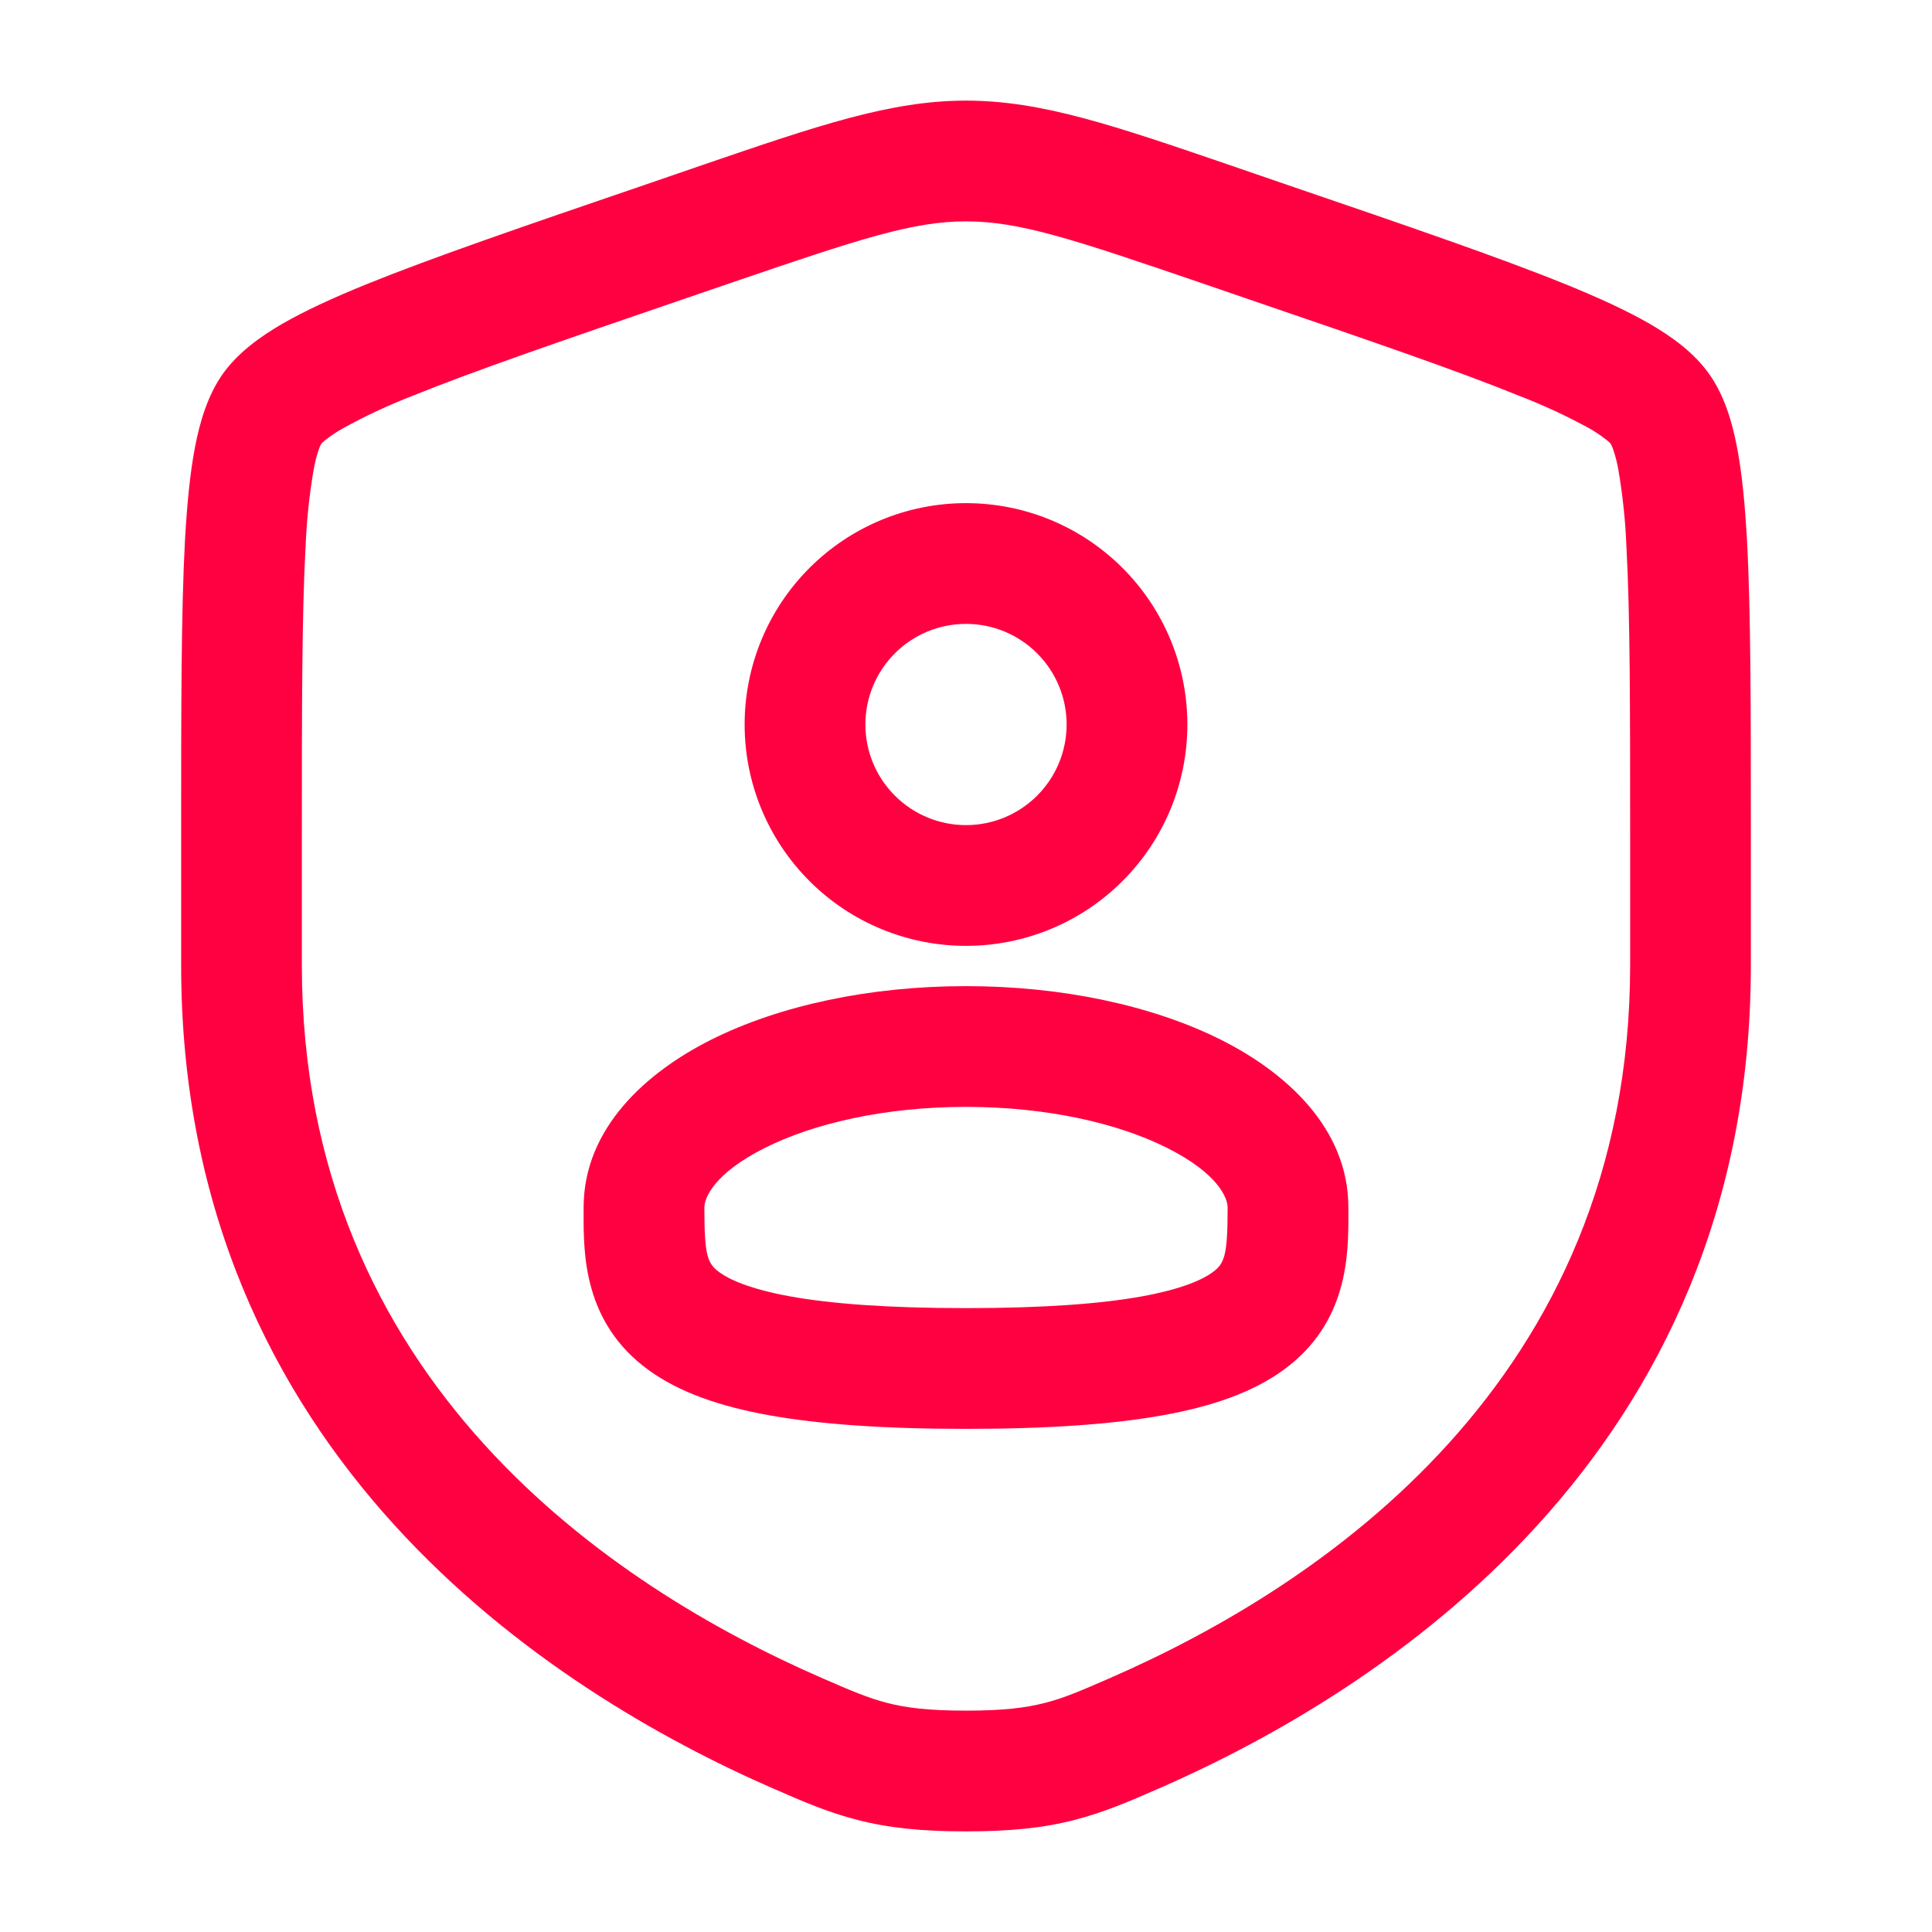 <svg width="50" height="50" viewBox="0 0 50 50" fill="none" xmlns="http://www.w3.org/2000/svg">
<path fill-rule="evenodd" clip-rule="evenodd" d="M19.271 18.75C19.271 17.23 19.874 15.773 20.949 14.699C22.023 13.624 23.48 13.021 25 13.021C26.52 13.021 27.977 13.624 29.051 14.699C30.126 15.773 30.729 17.23 30.729 18.75C30.729 20.27 30.126 21.727 29.051 22.801C27.977 23.876 26.52 24.479 25 24.479C23.48 24.479 22.023 23.876 20.949 22.801C19.874 21.727 19.271 20.27 19.271 18.75ZM25 16.146C24.309 16.146 23.647 16.42 23.159 16.909C22.67 17.397 22.396 18.059 22.396 18.75C22.396 19.441 22.67 20.103 23.159 20.591C23.647 21.08 24.309 21.354 25 21.354C25.691 21.354 26.353 21.08 26.841 20.591C27.33 20.103 27.604 19.441 27.604 18.75C27.604 18.059 27.33 17.397 26.841 16.909C26.353 16.42 25.691 16.146 25 16.146ZM25 25.521C22.508 25.521 20.177 26.021 18.408 26.906C16.735 27.744 15.104 29.19 15.104 31.25V31.381C15.1 32.444 15.096 34.235 16.792 35.462C17.579 36.031 18.619 36.396 19.906 36.627C21.204 36.86 22.869 36.979 25 36.979C27.131 36.979 28.796 36.86 30.094 36.627C31.381 36.396 32.421 36.031 33.208 35.46C34.904 34.233 34.9 32.444 34.896 31.379V31.25C34.896 29.188 33.265 27.744 31.592 26.906C29.823 26.023 27.492 25.521 25 25.521ZM18.229 31.25C18.229 31.01 18.465 30.373 19.806 29.702C21.056 29.077 22.89 28.646 25 28.646C27.11 28.646 28.946 29.077 30.194 29.702C31.535 30.373 31.771 31.01 31.771 31.25C31.771 32.508 31.69 32.702 31.375 32.931C31.121 33.115 30.598 33.36 29.542 33.552C28.496 33.74 27.035 33.854 25 33.854C22.965 33.854 21.504 33.74 20.458 33.552C19.402 33.36 18.879 33.115 18.625 32.931C18.308 32.702 18.229 32.508 18.229 31.25Z" fill="#FF0141"/>
<path fill-rule="evenodd" clip-rule="evenodd" d="M18.173 4.273C21.181 3.244 23.048 2.604 25 2.604C26.954 2.604 28.819 3.244 31.827 4.273L33.342 4.794C36.427 5.848 38.81 6.665 40.515 7.356C41.373 7.704 42.112 8.044 42.706 8.387C43.279 8.721 43.852 9.135 44.242 9.692C44.627 10.24 44.827 10.915 44.952 11.567C45.083 12.242 45.16 13.052 45.212 13.983C45.312 15.829 45.312 18.363 45.312 21.646V24.981C45.312 37.692 35.712 43.785 30.004 46.281L29.948 46.304C29.24 46.615 28.573 46.904 27.808 47.1C27.002 47.308 26.144 47.396 25 47.396C23.854 47.396 23 47.308 22.192 47.1C21.427 46.904 20.76 46.615 20.052 46.304L19.996 46.281C14.287 43.785 4.688 37.692 4.688 24.979V21.646C4.688 18.363 4.688 15.829 4.787 13.981C4.84 13.052 4.917 12.242 5.048 11.565C5.173 10.915 5.373 10.24 5.756 9.69C6.148 9.135 6.721 8.721 7.294 8.387C7.888 8.044 8.627 7.704 9.485 7.356C11.19 6.665 13.573 5.848 16.658 4.794L18.173 4.273ZM25 5.729C23.629 5.729 22.281 6.171 18.917 7.321L17.725 7.729C14.573 8.808 12.275 9.596 10.662 10.25C10.044 10.49 9.443 10.771 8.863 11.092C8.711 11.177 8.566 11.274 8.429 11.381C8.388 11.412 8.349 11.447 8.315 11.485C8.287 11.534 8.265 11.586 8.248 11.64C8.206 11.756 8.16 11.923 8.117 12.156C8.004 12.816 7.935 13.483 7.908 14.152C7.812 15.904 7.812 18.35 7.812 21.702V24.981C7.812 35.763 15.875 41.071 21.248 43.417C22.021 43.754 22.469 43.946 22.967 44.073C23.442 44.196 24.021 44.271 25 44.271C25.979 44.271 26.558 44.196 27.033 44.073C27.533 43.948 27.979 43.754 28.752 43.417C34.127 41.069 42.188 35.763 42.188 24.981V21.702C42.188 18.35 42.188 15.904 42.092 14.152C42.066 13.483 41.996 12.816 41.883 12.156C41.852 11.981 41.809 11.808 41.752 11.64C41.735 11.586 41.713 11.534 41.685 11.485C41.651 11.447 41.612 11.412 41.571 11.381C41.434 11.273 41.289 11.176 41.138 11.09C40.557 10.771 39.956 10.491 39.337 10.252C37.725 9.596 35.427 8.808 32.275 7.731L31.081 7.321C27.719 6.171 26.371 5.729 25 5.729Z" fill="#FF0141"/>
</svg>
